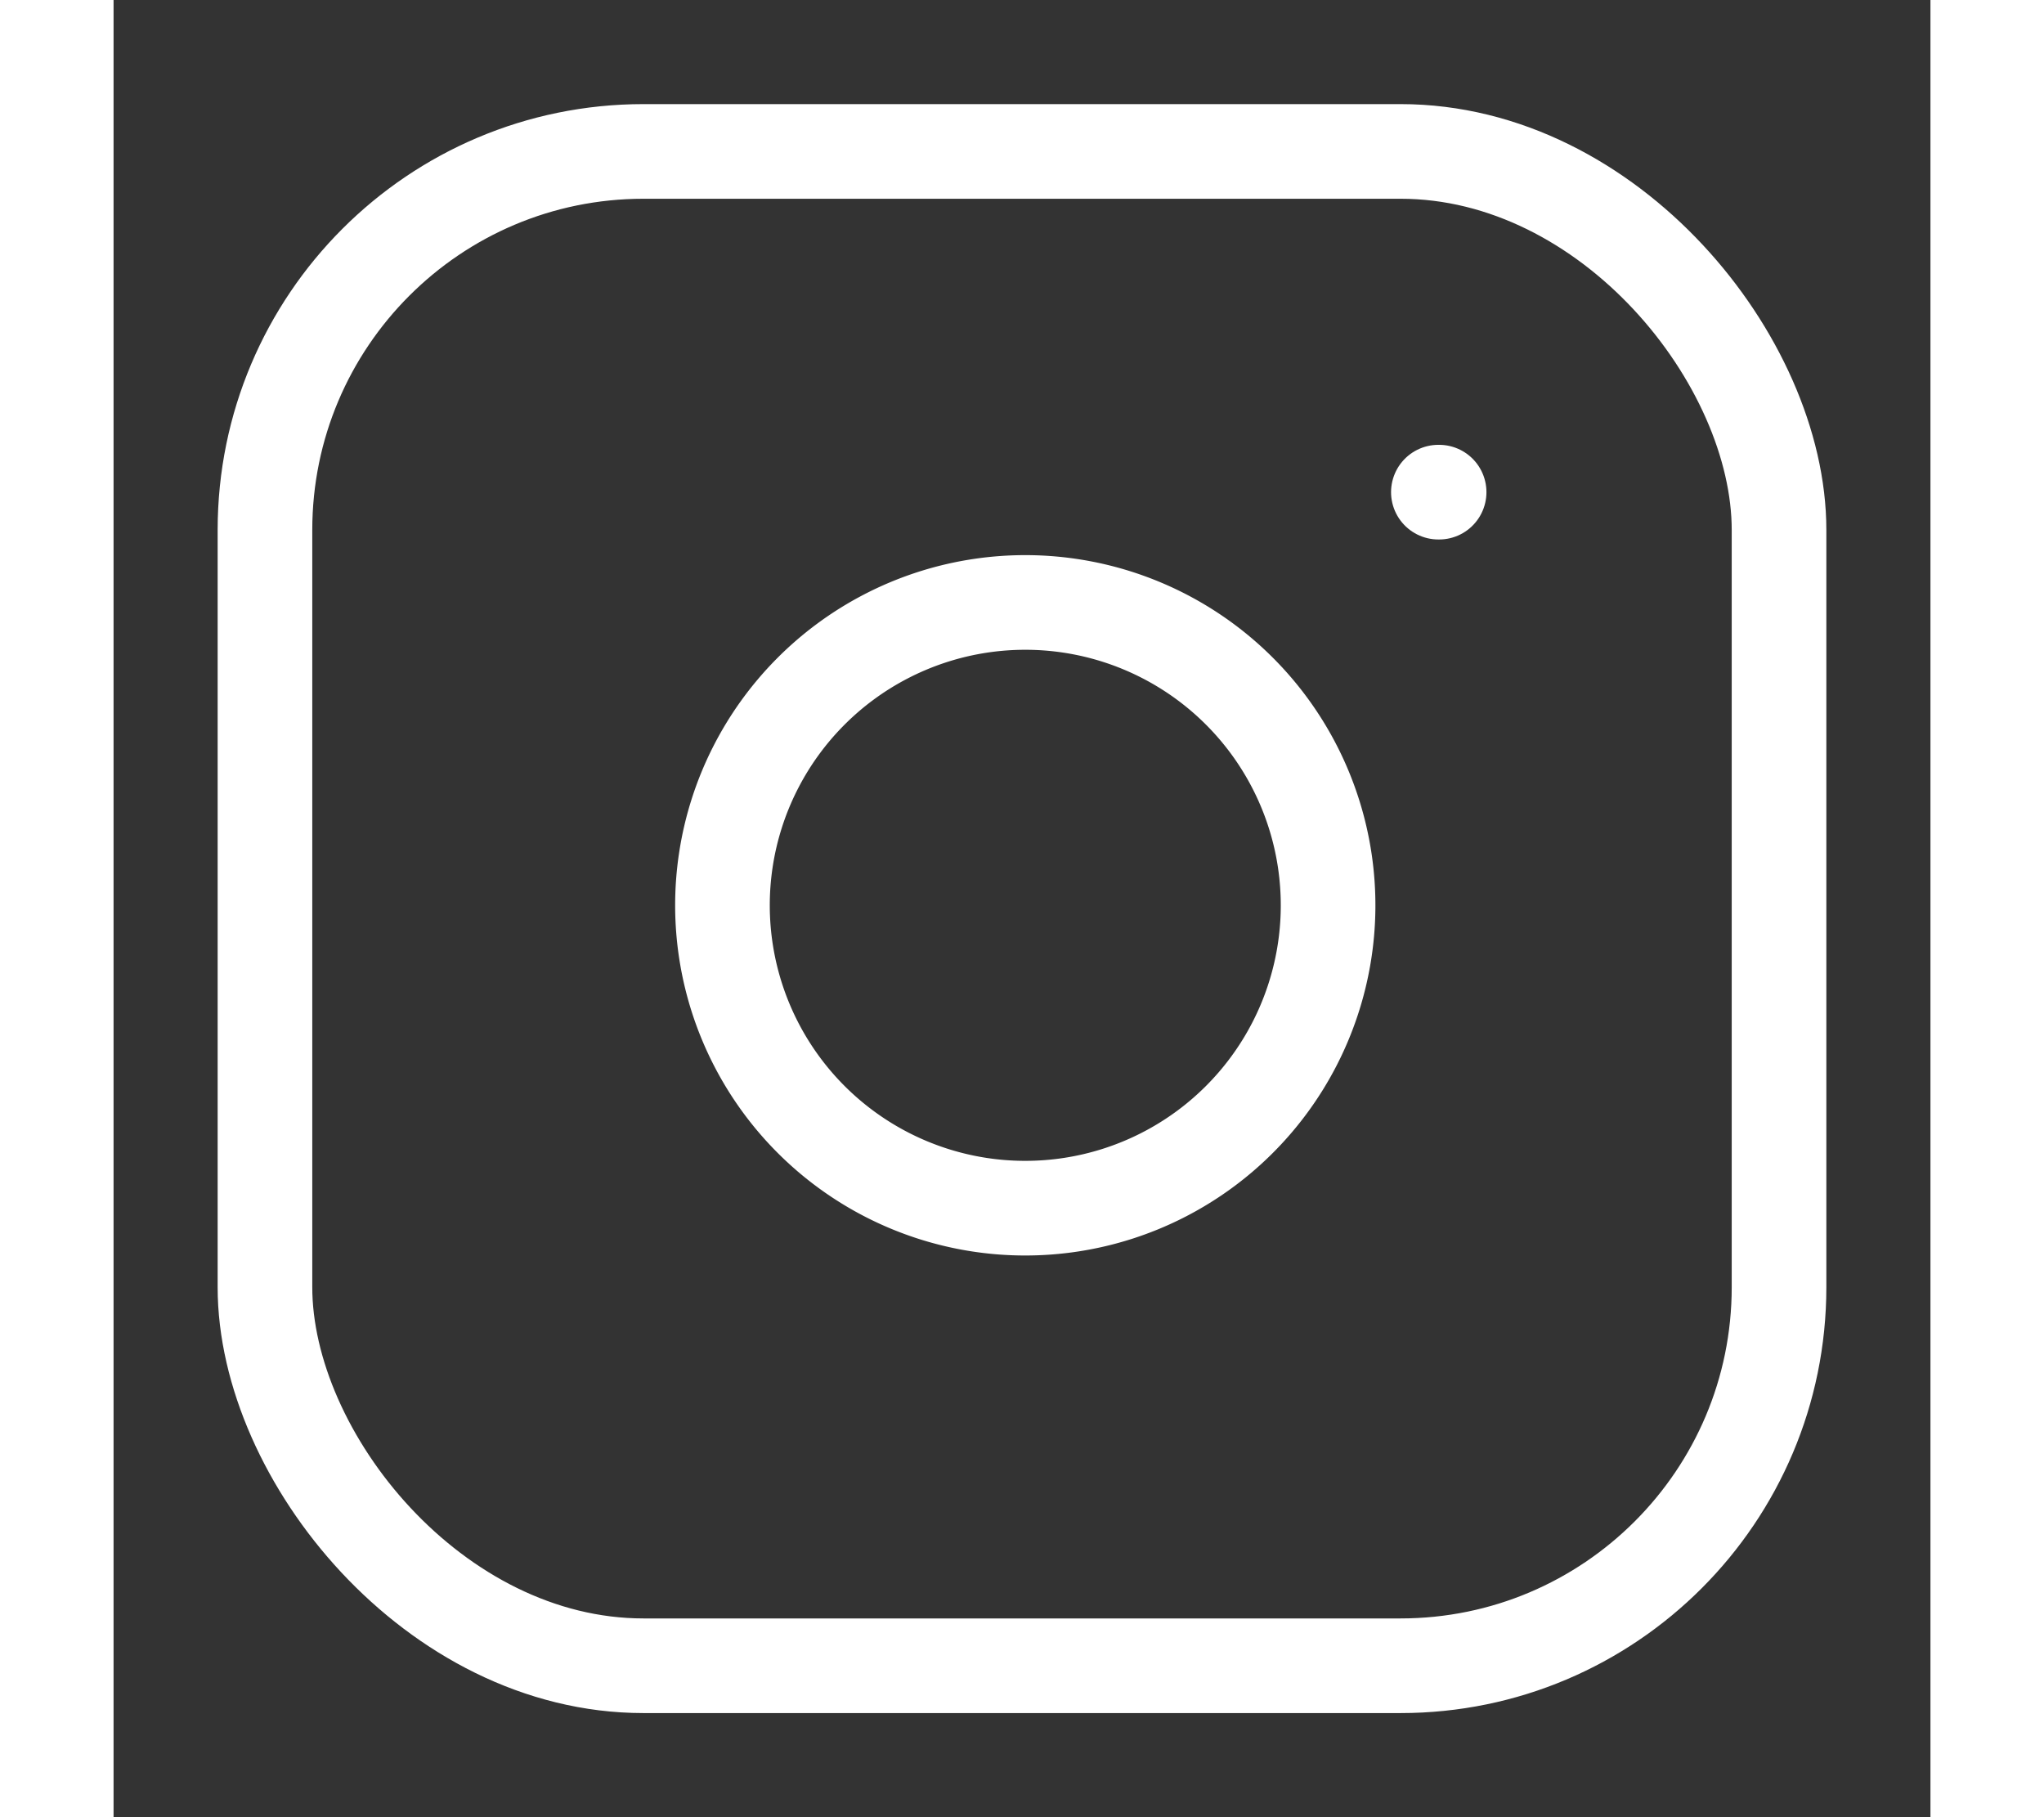 <svg xmlns="http://www.w3.org/2000/svg" width="27px" role="img" viewBox="0 0 24 24" fill="none" stroke="#fff"
    stroke-width="1.25" stroke-linecap="round" stroke-linejoin="round" class="feather feather-instagram">
    <rect x="0" y="0" width="24" height="24" fill="#333333" stroke="none"/>
    <title>Instagram</title>
    <rect x="2" y="2" width="20" height="20" rx="5" ry="5"></rect>
    <path d="M16 11.37A4 4 0 1 1 12.63 8 4 4 0 0 1 16 11.37z"></path>
    <line x1="17.5" y1="6.5" x2="17.51" y2="6.5"></line>
</svg>